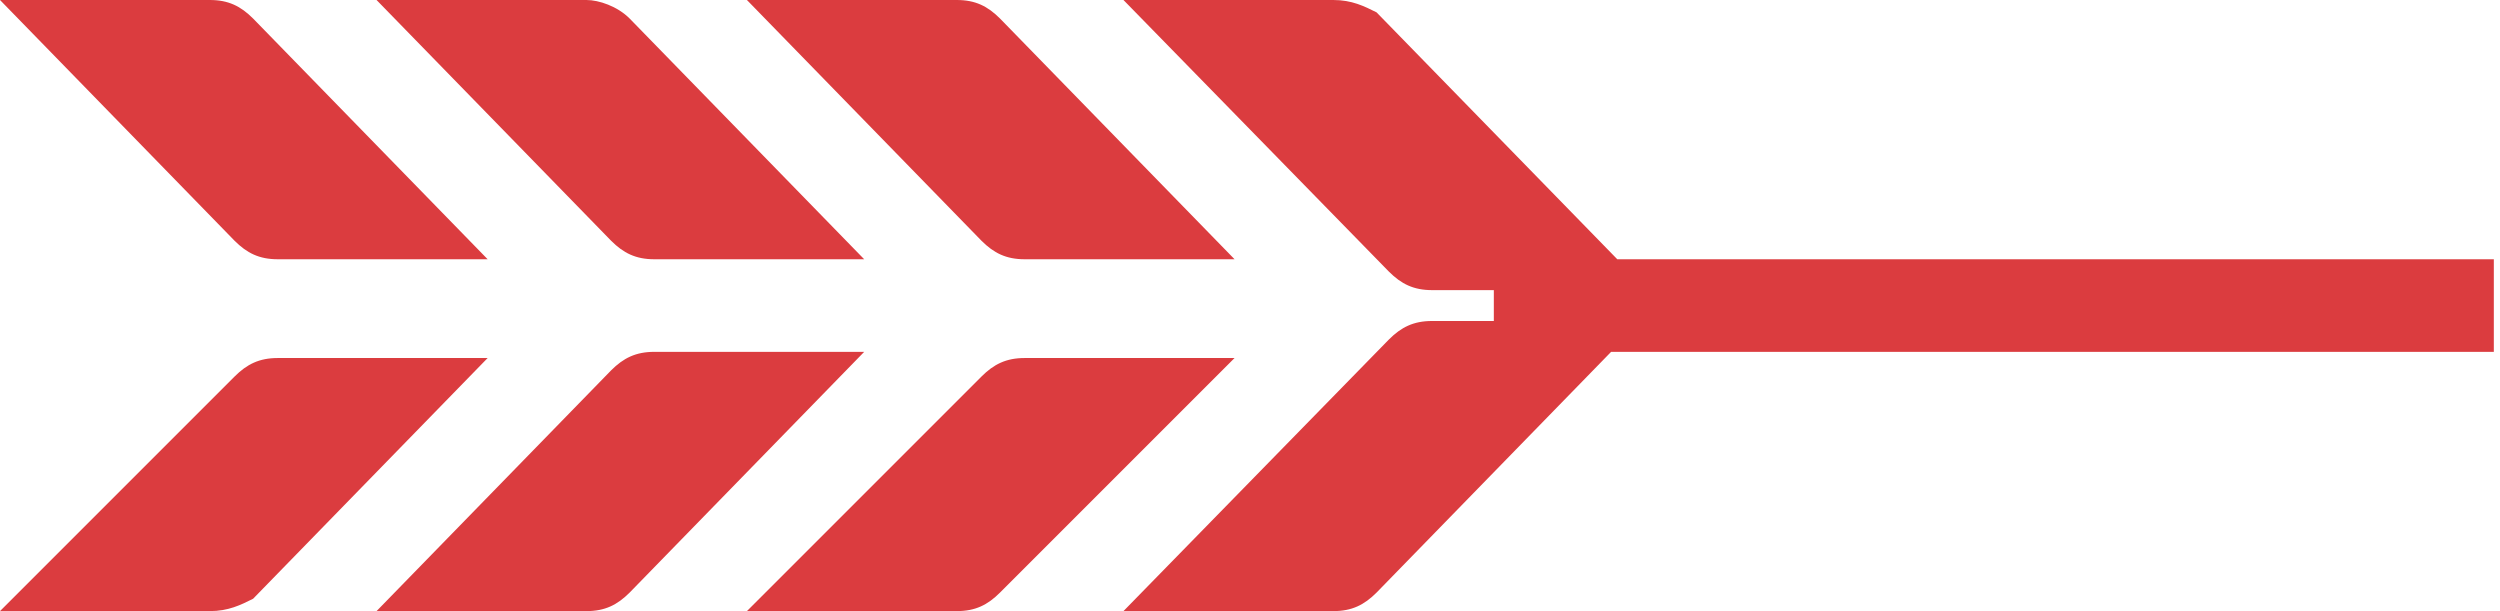 <!-- Generator: Adobe Illustrator 19.0.1, SVG Export Plug-In  -->
<svg version="1.1"
	 xmlns="http://www.w3.org/2000/svg" xmlns:xlink="http://www.w3.org/1999/xlink" xmlns:a="http://ns.adobe.com/AdobeSVGViewerExtensions/3.0/"
	 x="0px" y="0px" width="40.5px" height="9.9px" viewBox="0 0 40.5 9.9" enable-background="new 0 0 40.5 9.9" xml:space="preserve"
	>
<defs>
</defs>
<path fill="#DB3C3F" d="M18.2,9.9h3.4c0.3,0,0.5-0.1,0.7-0.3l3.8-3.9h14.3V4.2H26.2l-3.9-4C22.1,0.1,21.9,0,21.6,0h-3.4l4.3,4.4
	c0.2,0.2,0.4,0.3,0.7,0.3h1v0.5h-1c-0.3,0-0.5,0.1-0.7,0.3L18.2,9.9z M15.9,3.9c0.2,0.2,0.4,0.3,0.7,0.3H20l-3.8-3.9
	C16,0.1,15.8,0,15.5,0h-3.4L15.9,3.9z M9.9,3.9c0.2,0.2,0.4,0.3,0.7,0.3h3.4l-3.8-3.9C10,0.1,9.7,0,9.5,0H6.1L9.9,3.9z M3.8,3.9
	C4,4.1,4.2,4.2,4.5,4.2h3.4L4.1,0.3C3.9,0.1,3.7,0,3.4,0H0L3.8,3.9z M12.1,9.9h3.4c0.3,0,0.5-0.1,0.7-0.3L20,5.8h-3.4
	c-0.3,0-0.5,0.1-0.7,0.3L12.1,9.9z M6.1,9.9h3.4c0.3,0,0.5-0.1,0.7-0.3l3.8-3.9h-3.4c-0.3,0-0.5,0.1-0.7,0.3L6.1,9.9z M3.8,6.1
	C4,5.9,4.2,5.8,4.5,5.8h3.4L4.1,9.7C3.9,9.8,3.7,9.9,3.4,9.9H0L3.8,6.1z"/>
</svg>
